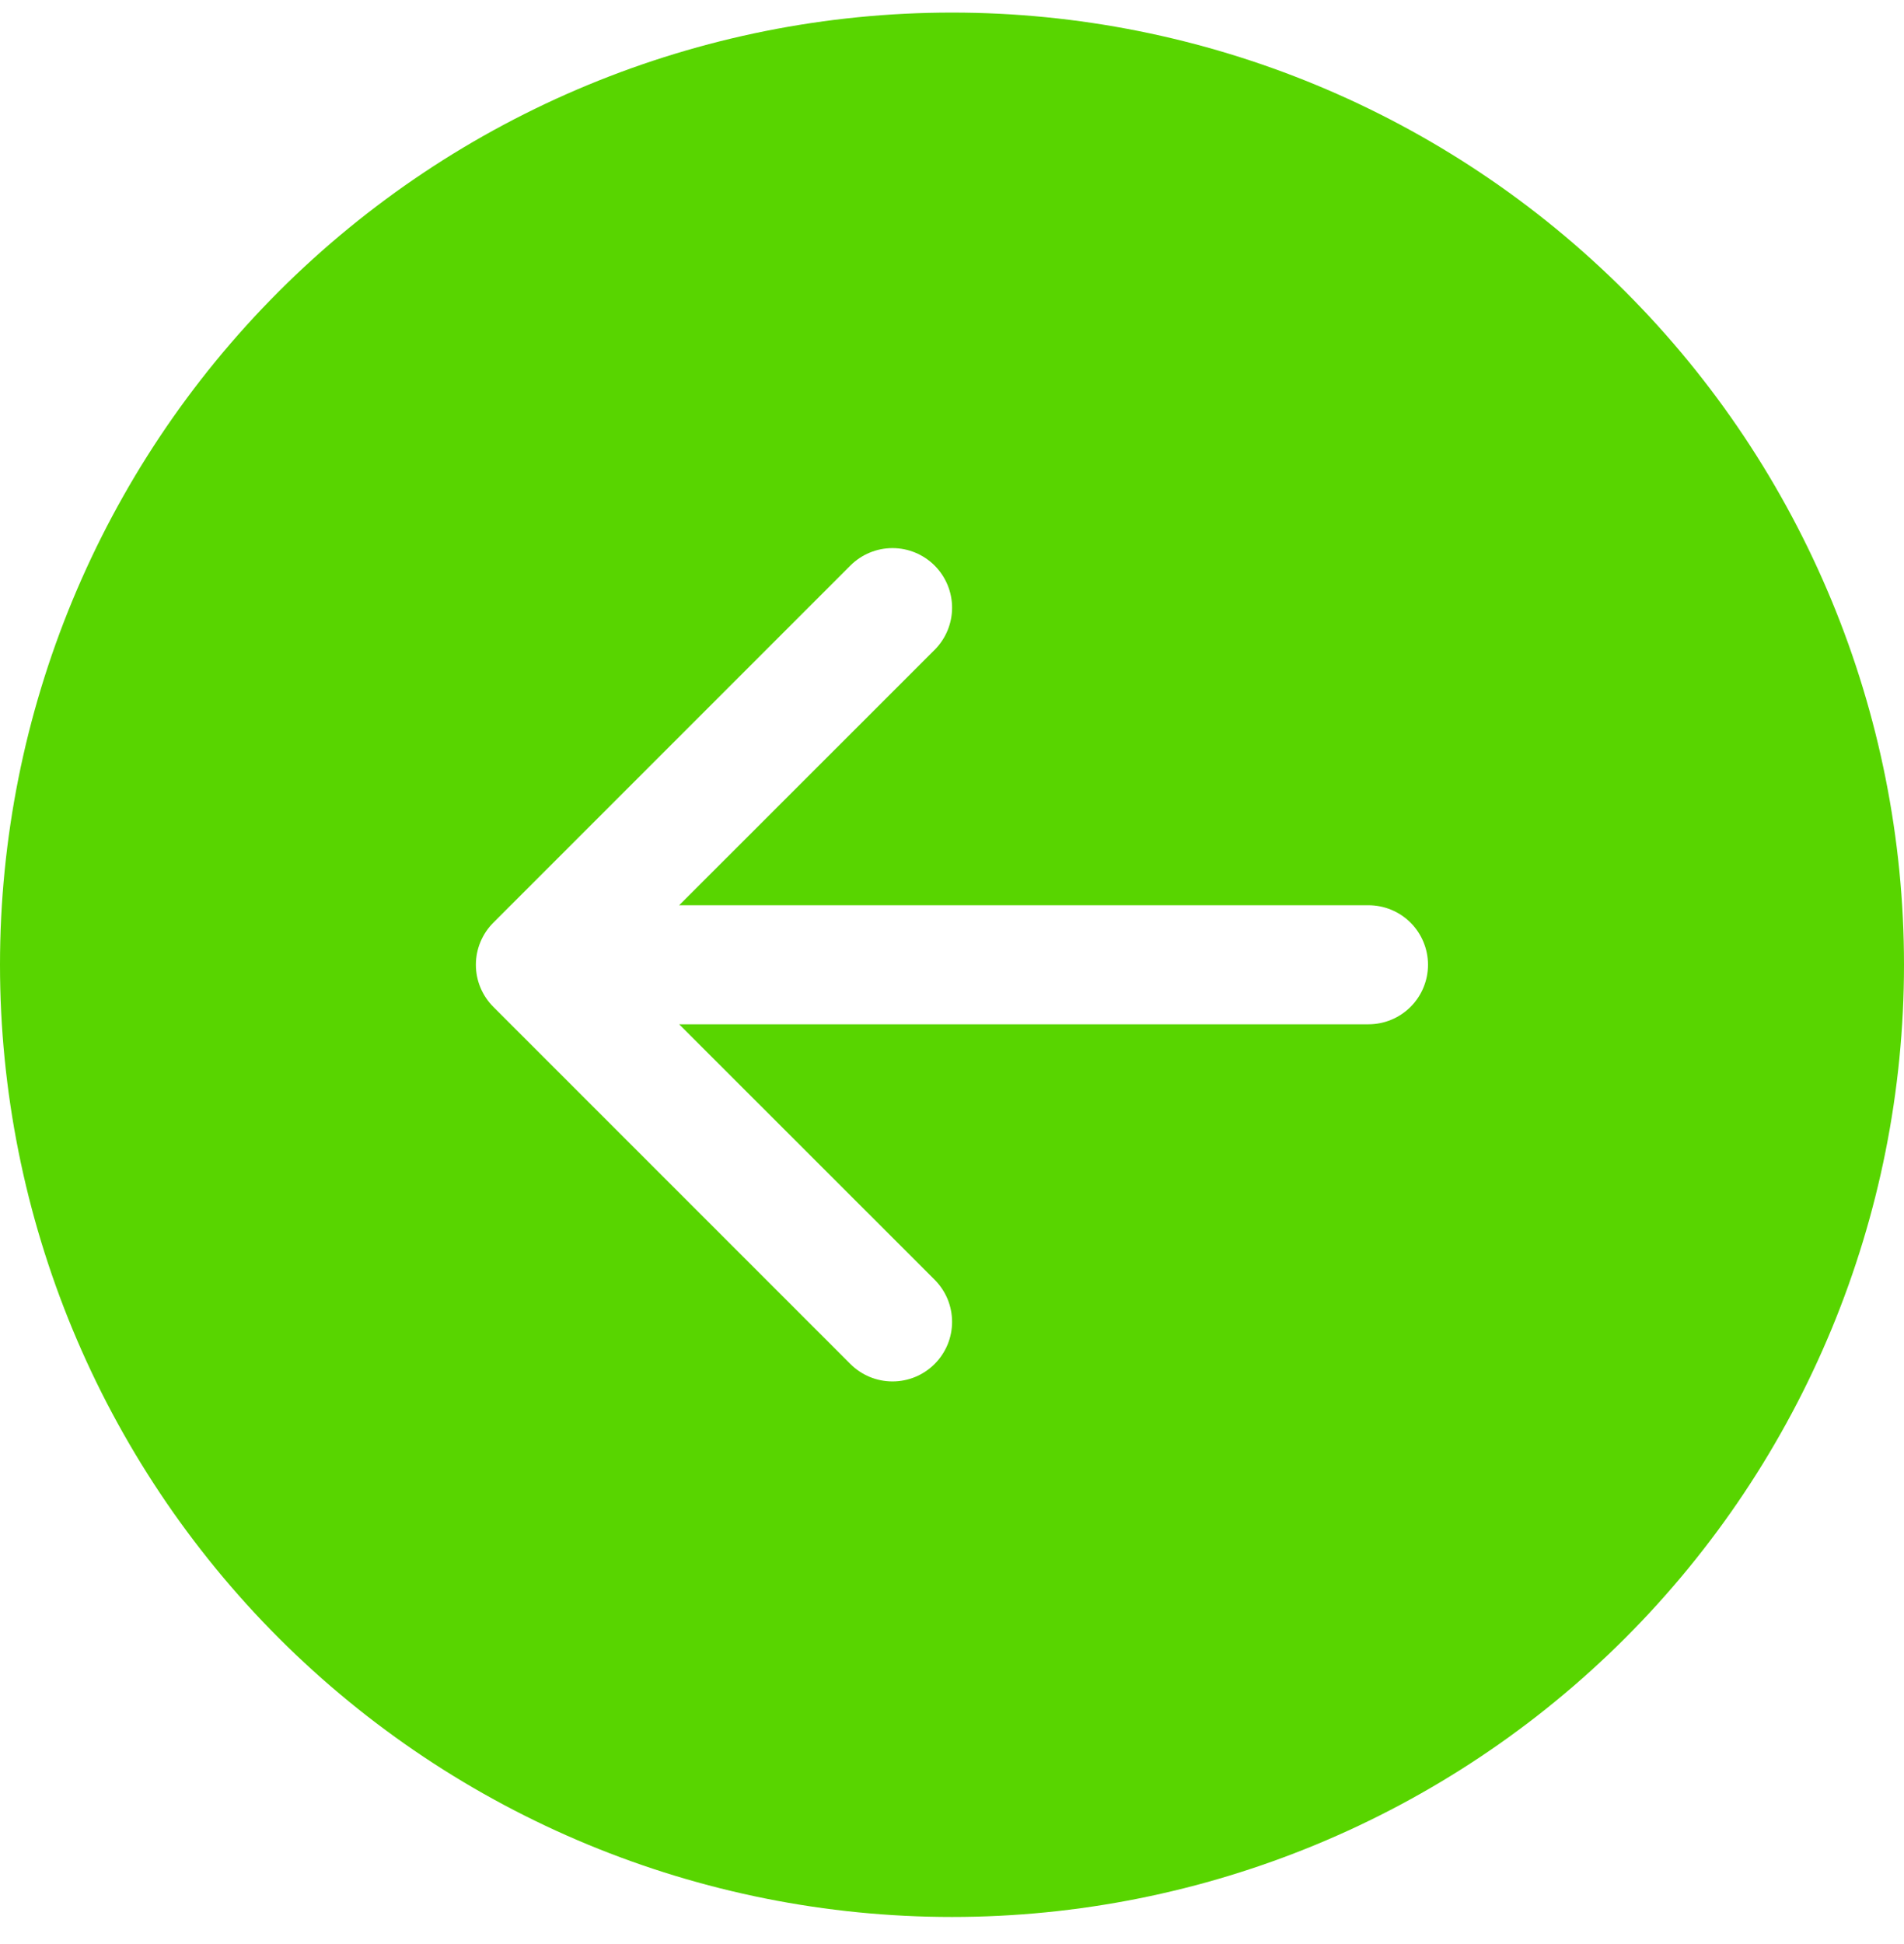 <svg width="48" height="49" viewBox="0 0 48 49" fill="none" xmlns="http://www.w3.org/2000/svg">
<path d="M24 0.317C17.635 0.317 11.53 2.846 7.029 7.346C2.529 11.847 0 17.952 0 24.317C0 30.682 2.529 36.787 7.029 41.288C11.53 45.788 17.635 48.317 24 48.317C30.365 48.317 36.47 45.788 40.971 41.288C45.471 36.787 48 30.682 48 24.317C48 17.952 45.471 11.847 40.971 7.346C36.47 2.846 30.365 0.317 24 0.317ZM34.5 22.817C34.898 22.817 35.279 22.975 35.561 23.256C35.842 23.538 36 23.919 36 24.317C36 24.715 35.842 25.096 35.561 25.378C35.279 25.659 34.898 25.817 34.5 25.817H17.121L23.562 32.255C23.701 32.395 23.812 32.56 23.888 32.742C23.963 32.925 24.002 33.12 24.002 33.317C24.002 33.514 23.963 33.71 23.888 33.892C23.812 34.074 23.701 34.24 23.562 34.379C23.422 34.519 23.257 34.629 23.075 34.705C22.892 34.78 22.697 34.819 22.5 34.819C22.303 34.819 22.108 34.78 21.925 34.705C21.743 34.629 21.578 34.519 21.438 34.379L12.438 25.379C12.298 25.24 12.188 25.074 12.112 24.892C12.036 24.71 11.997 24.514 11.997 24.317C11.997 24.12 12.036 23.924 12.112 23.742C12.188 23.56 12.298 23.394 12.438 23.255L21.438 14.255C21.72 13.973 22.102 13.815 22.5 13.815C22.898 13.815 23.28 13.973 23.562 14.255C23.844 14.537 24.002 14.919 24.002 15.317C24.002 15.715 23.844 16.097 23.562 16.379L17.121 22.817H34.5Z" fill="#58D500"/>
</svg>
